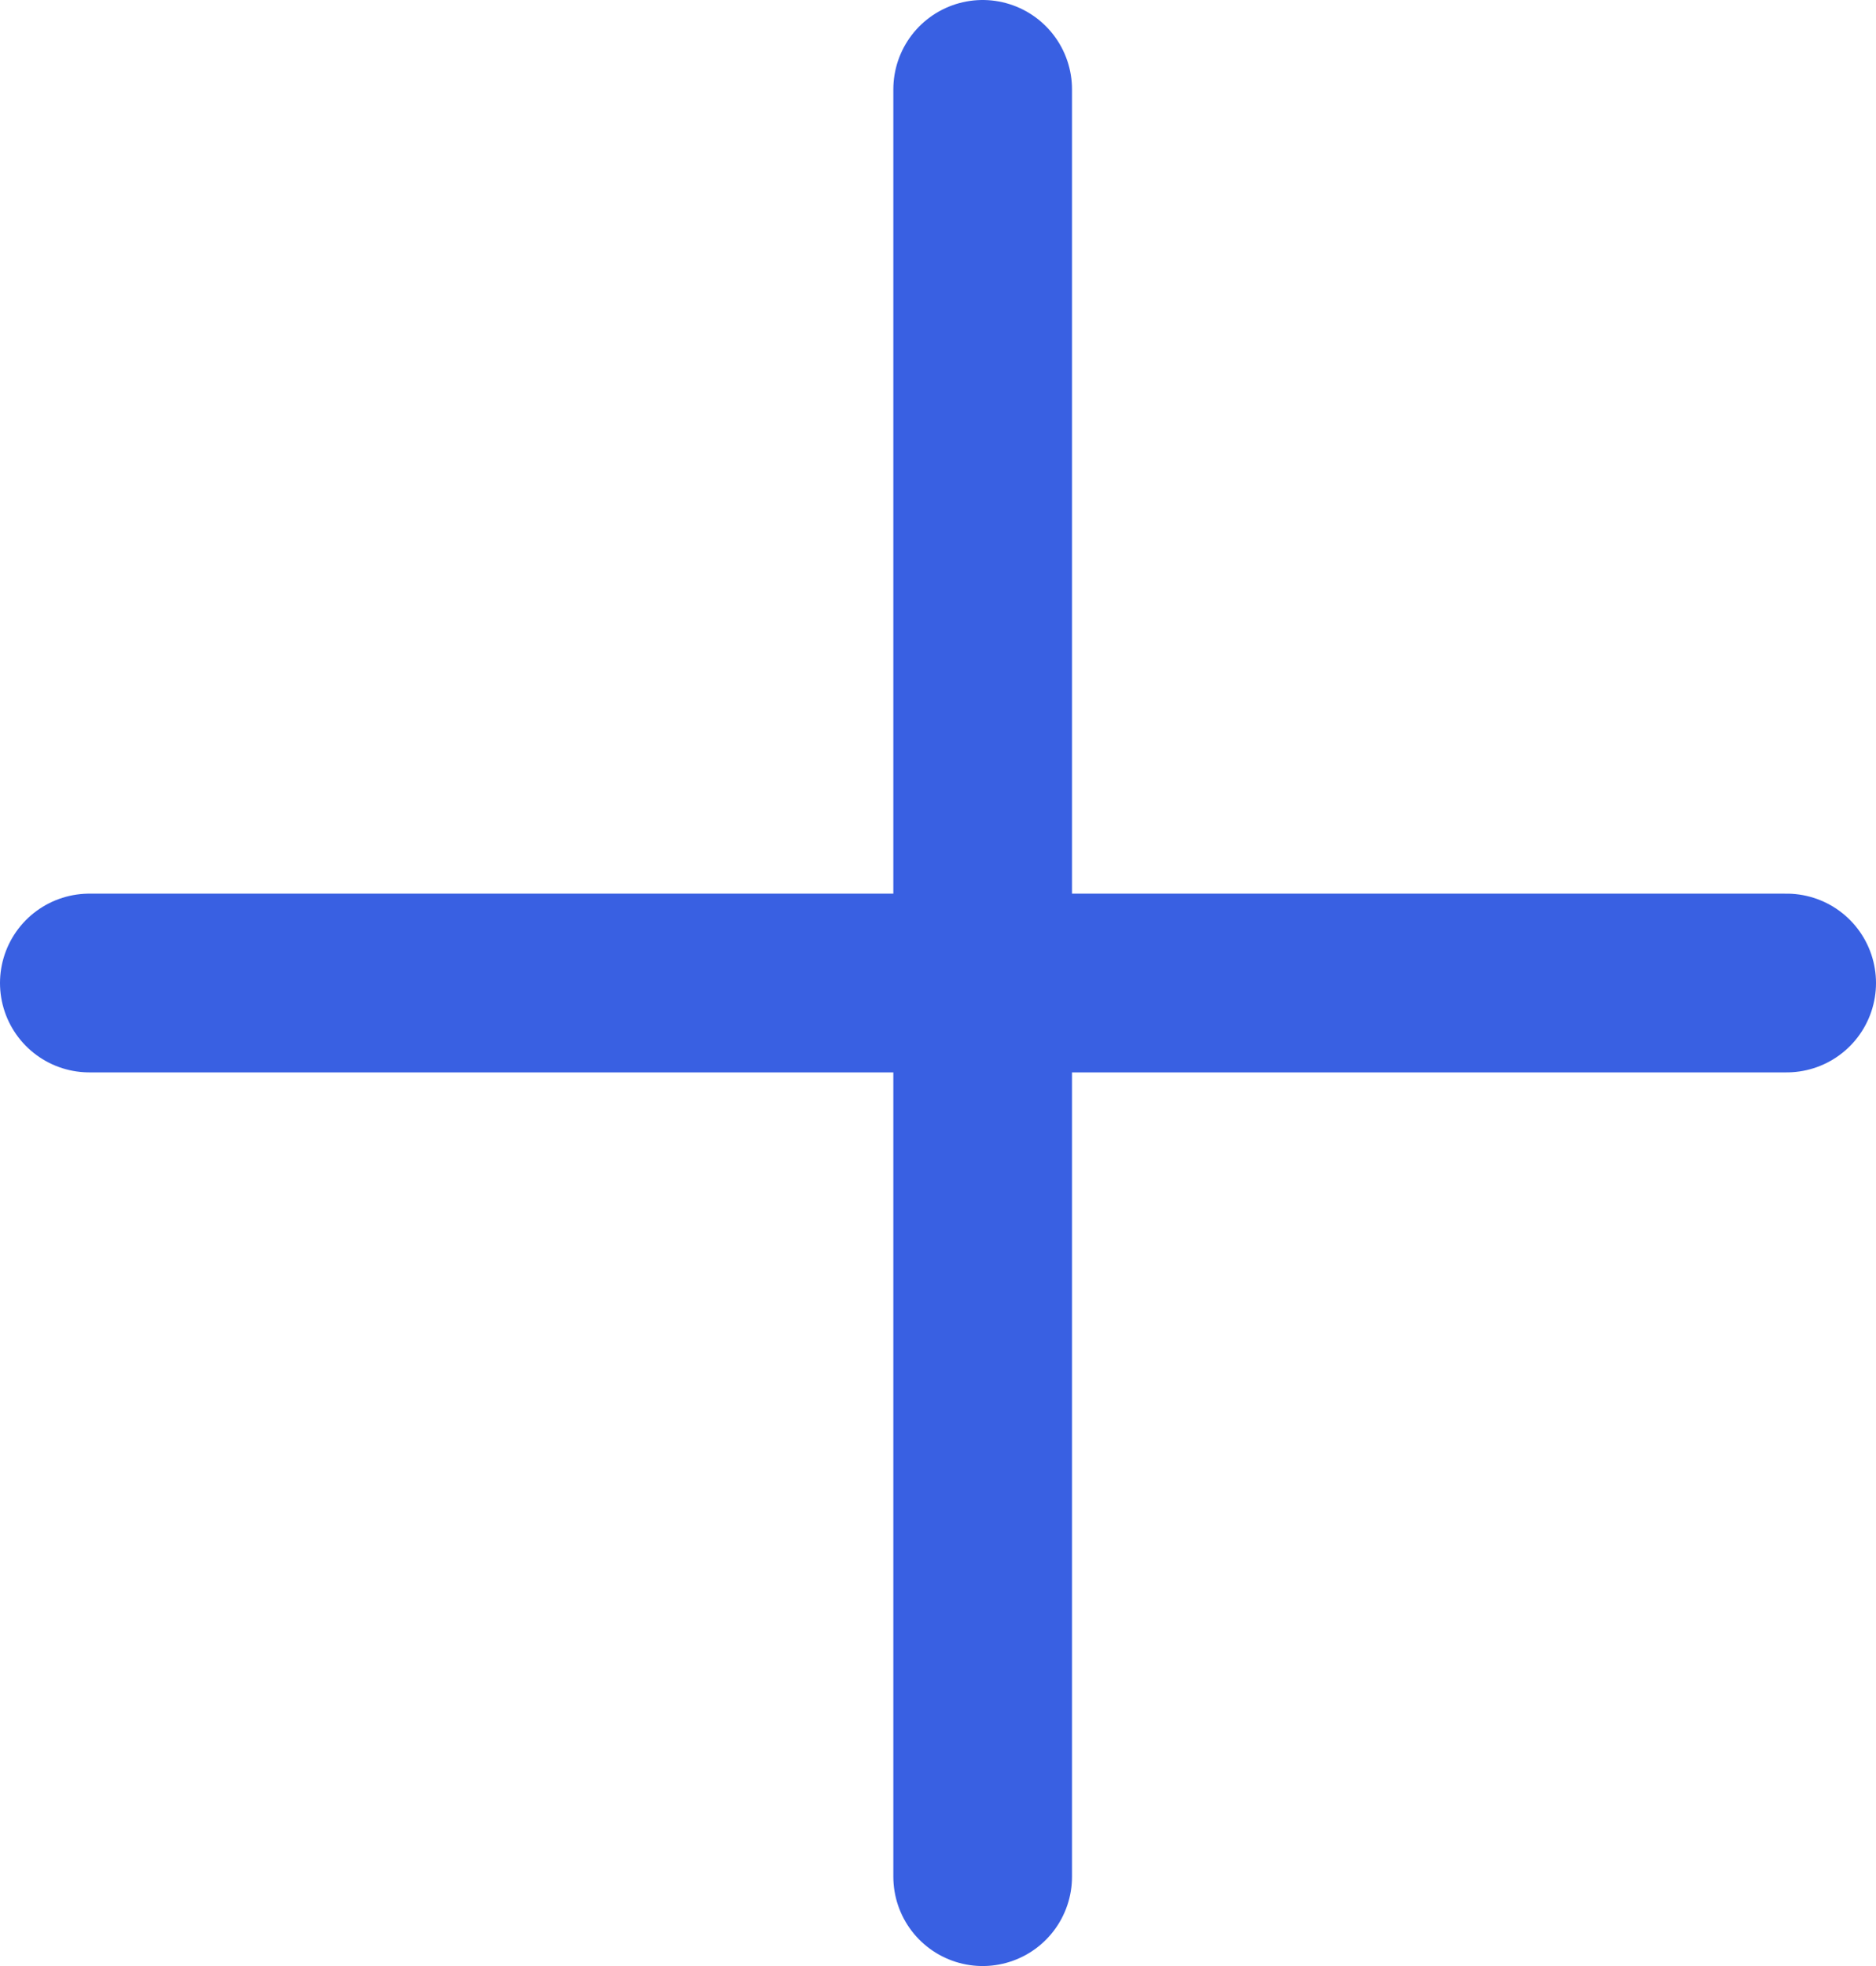<svg width="21" height="22" viewBox="0 0 21 22" fill="none" xmlns="http://www.w3.org/2000/svg">
<path d="M11 1V21" stroke="#3960E2" stroke-width="2" stroke-linecap="round" stroke-linejoin="round"/>
<path d="M20 11L1 11" stroke="#3960E2" stroke-width="2" stroke-linecap="round" stroke-linejoin="round"/>
</svg>
